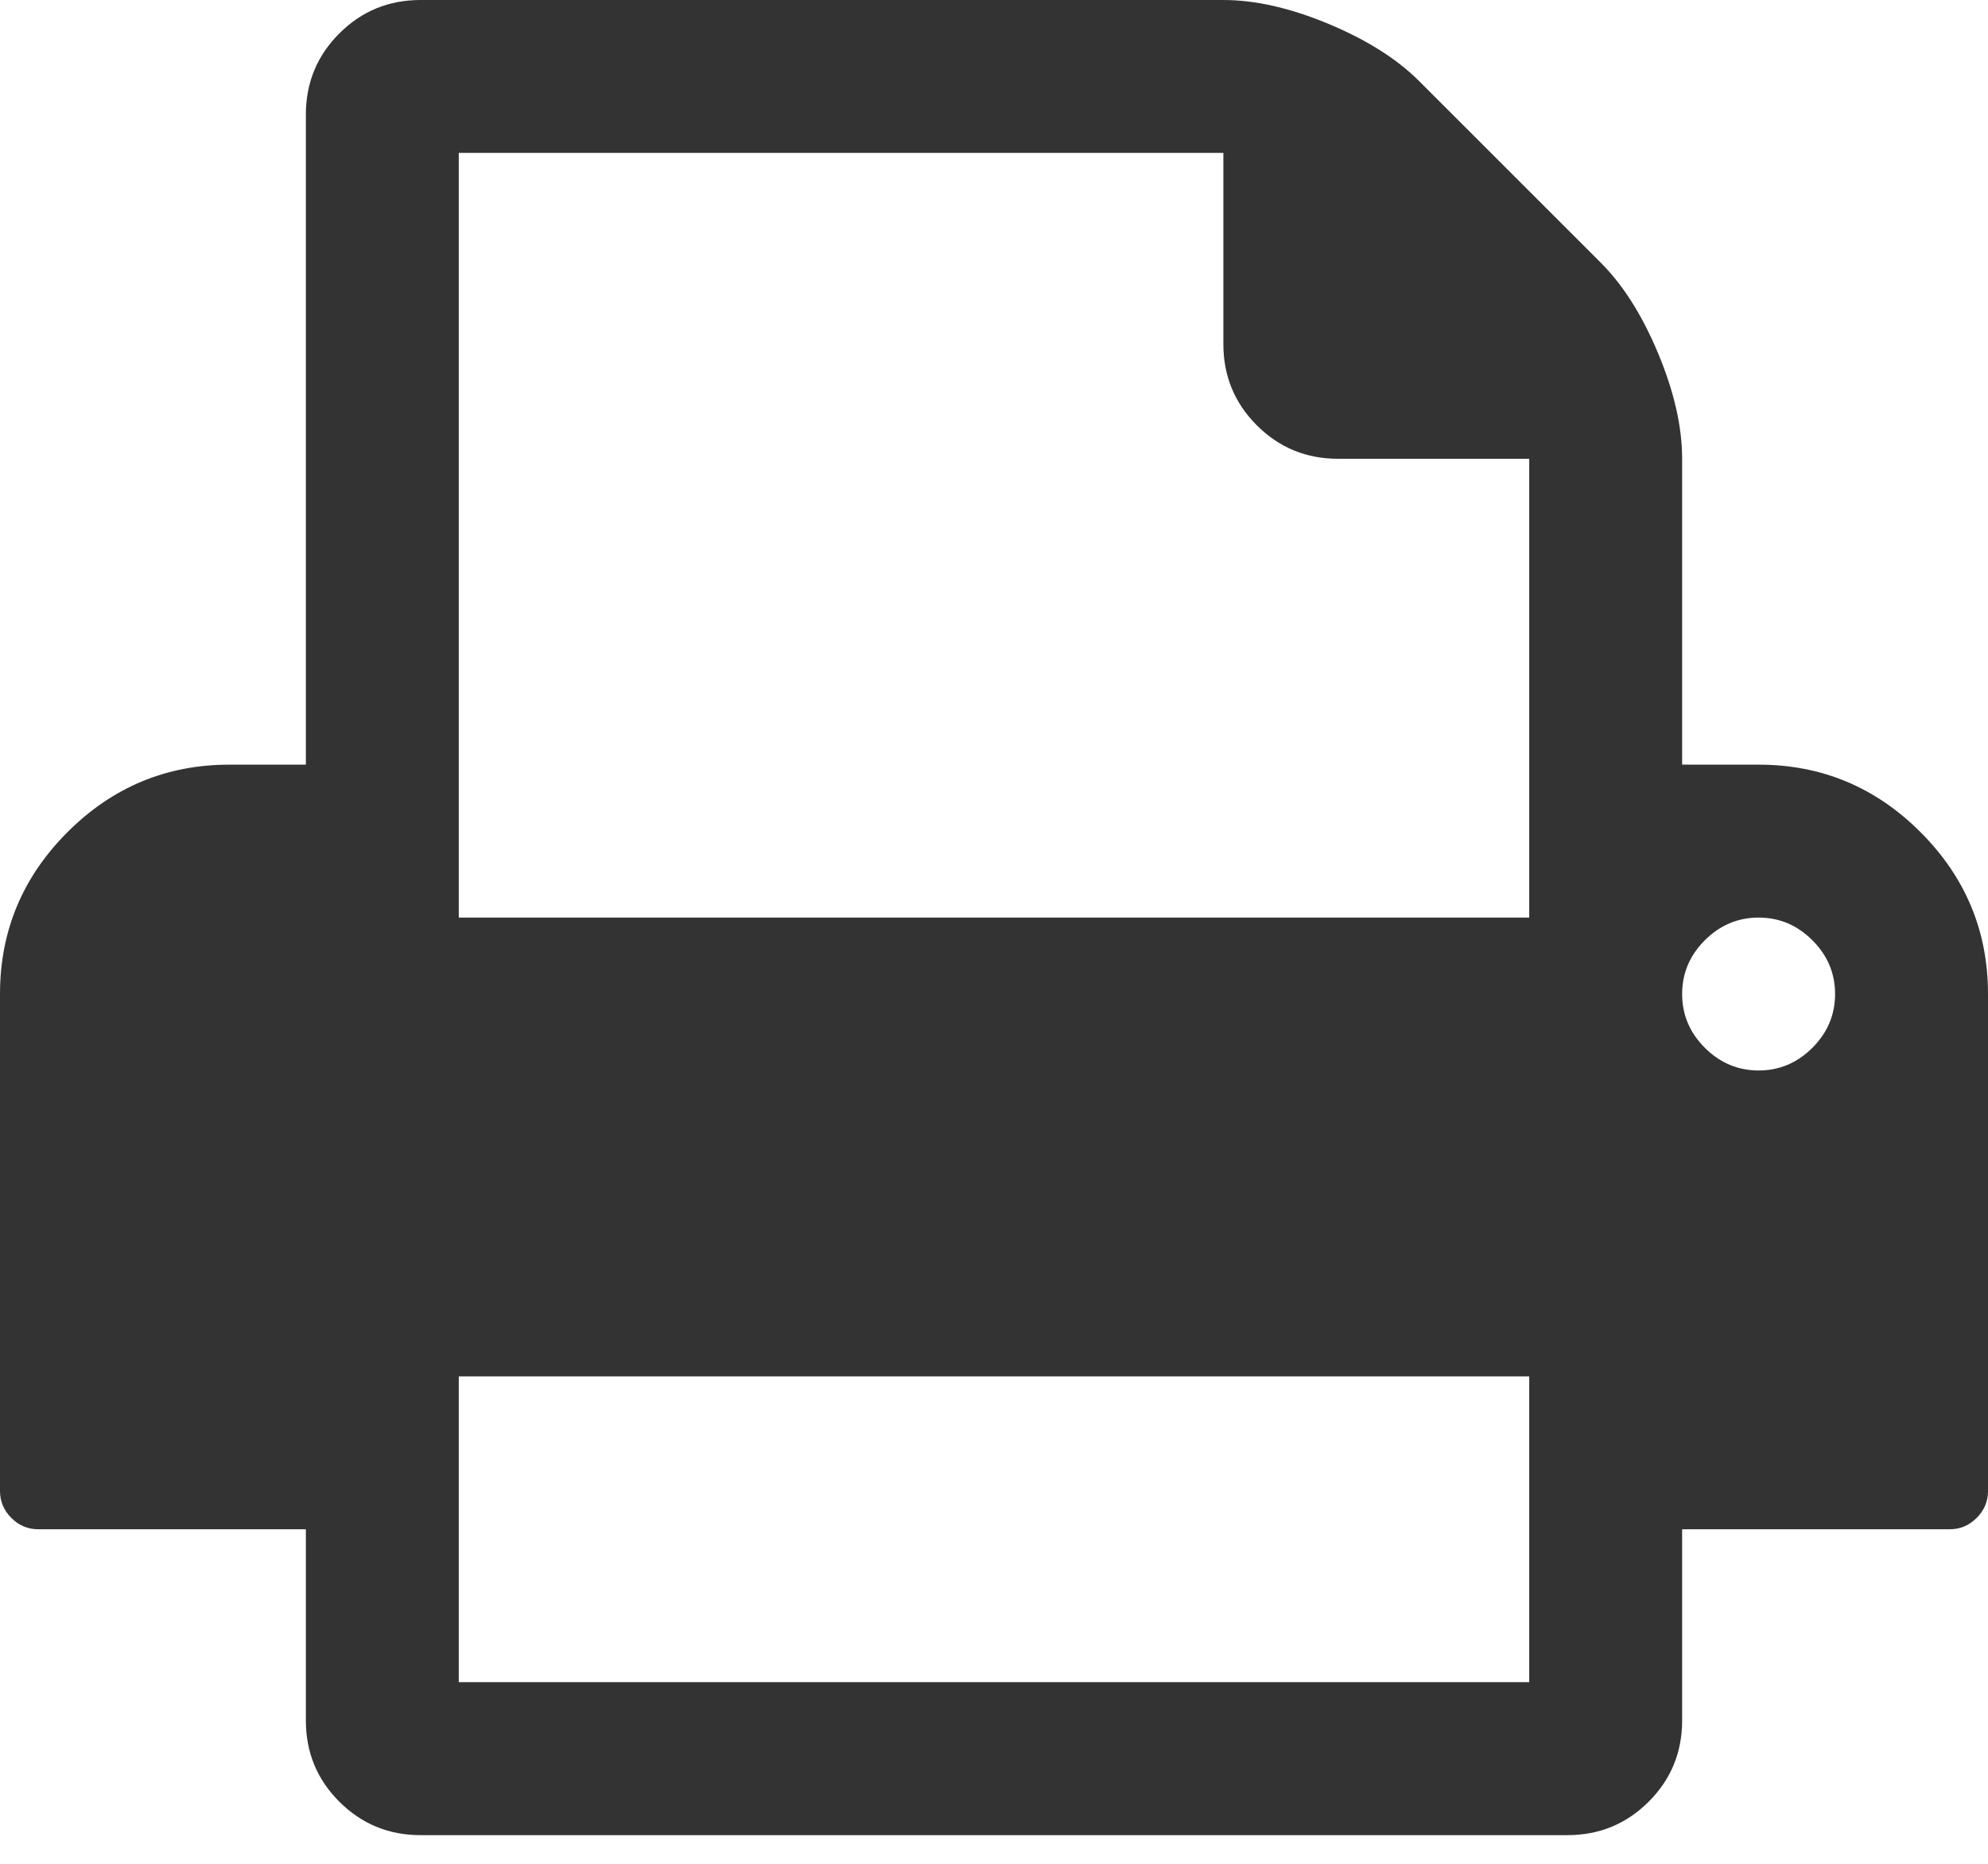 <svg width="48" height="45" viewBox="0 0 48 45" fill="none" xmlns="http://www.w3.org/2000/svg">
<g clip-path="url(#clip0_516_4808)">
<path d="M11.077 40.615H36.923V33.231H11.077V40.615ZM11.077 22.154H36.923V11.077H32.308C31.538 11.077 30.885 10.808 30.346 10.269C29.808 9.731 29.538 9.077 29.538 8.308V3.692H11.077V22.154ZM44.308 24C44.308 23.5 44.125 23.067 43.76 22.702C43.394 22.337 42.962 22.154 42.462 22.154C41.962 22.154 41.529 22.337 41.163 22.702C40.798 23.067 40.615 23.5 40.615 24C40.615 24.5 40.798 24.933 41.163 25.298C41.529 25.663 41.962 25.846 42.462 25.846C42.962 25.846 43.394 25.663 43.76 25.298C44.125 24.933 44.308 24.5 44.308 24ZM48 24V36C48 36.25 47.909 36.466 47.726 36.649C47.543 36.832 47.327 36.923 47.077 36.923H40.615V41.538C40.615 42.308 40.346 42.962 39.808 43.5C39.269 44.038 38.615 44.308 37.846 44.308H10.154C9.385 44.308 8.731 44.038 8.192 43.5C7.654 42.962 7.385 42.308 7.385 41.538V36.923H0.923C0.673 36.923 0.457 36.832 0.274 36.649C0.091 36.466 0 36.25 0 36V24C0 22.481 0.543 21.178 1.63 20.091C2.716 19.005 4.019 18.462 5.538 18.462H7.385V2.769C7.385 2 7.654 1.346 8.192 0.808C8.731 0.269 9.385 0 10.154 0H29.538C30.308 0 31.154 0.192 32.077 0.577C33 0.962 33.731 1.423 34.269 1.962L38.654 6.346C39.192 6.885 39.654 7.615 40.038 8.538C40.423 9.462 40.615 10.308 40.615 11.077V18.462H42.462C43.981 18.462 45.284 19.005 46.37 20.091C47.457 21.178 48 22.481 48 24Z" fill="#333333"/>
</g>
<defs>
<clipPath id="clip0_516_4808">
<rect width="48" height="44.308" fill="white"/>
</clipPath>
</defs>
</svg>
